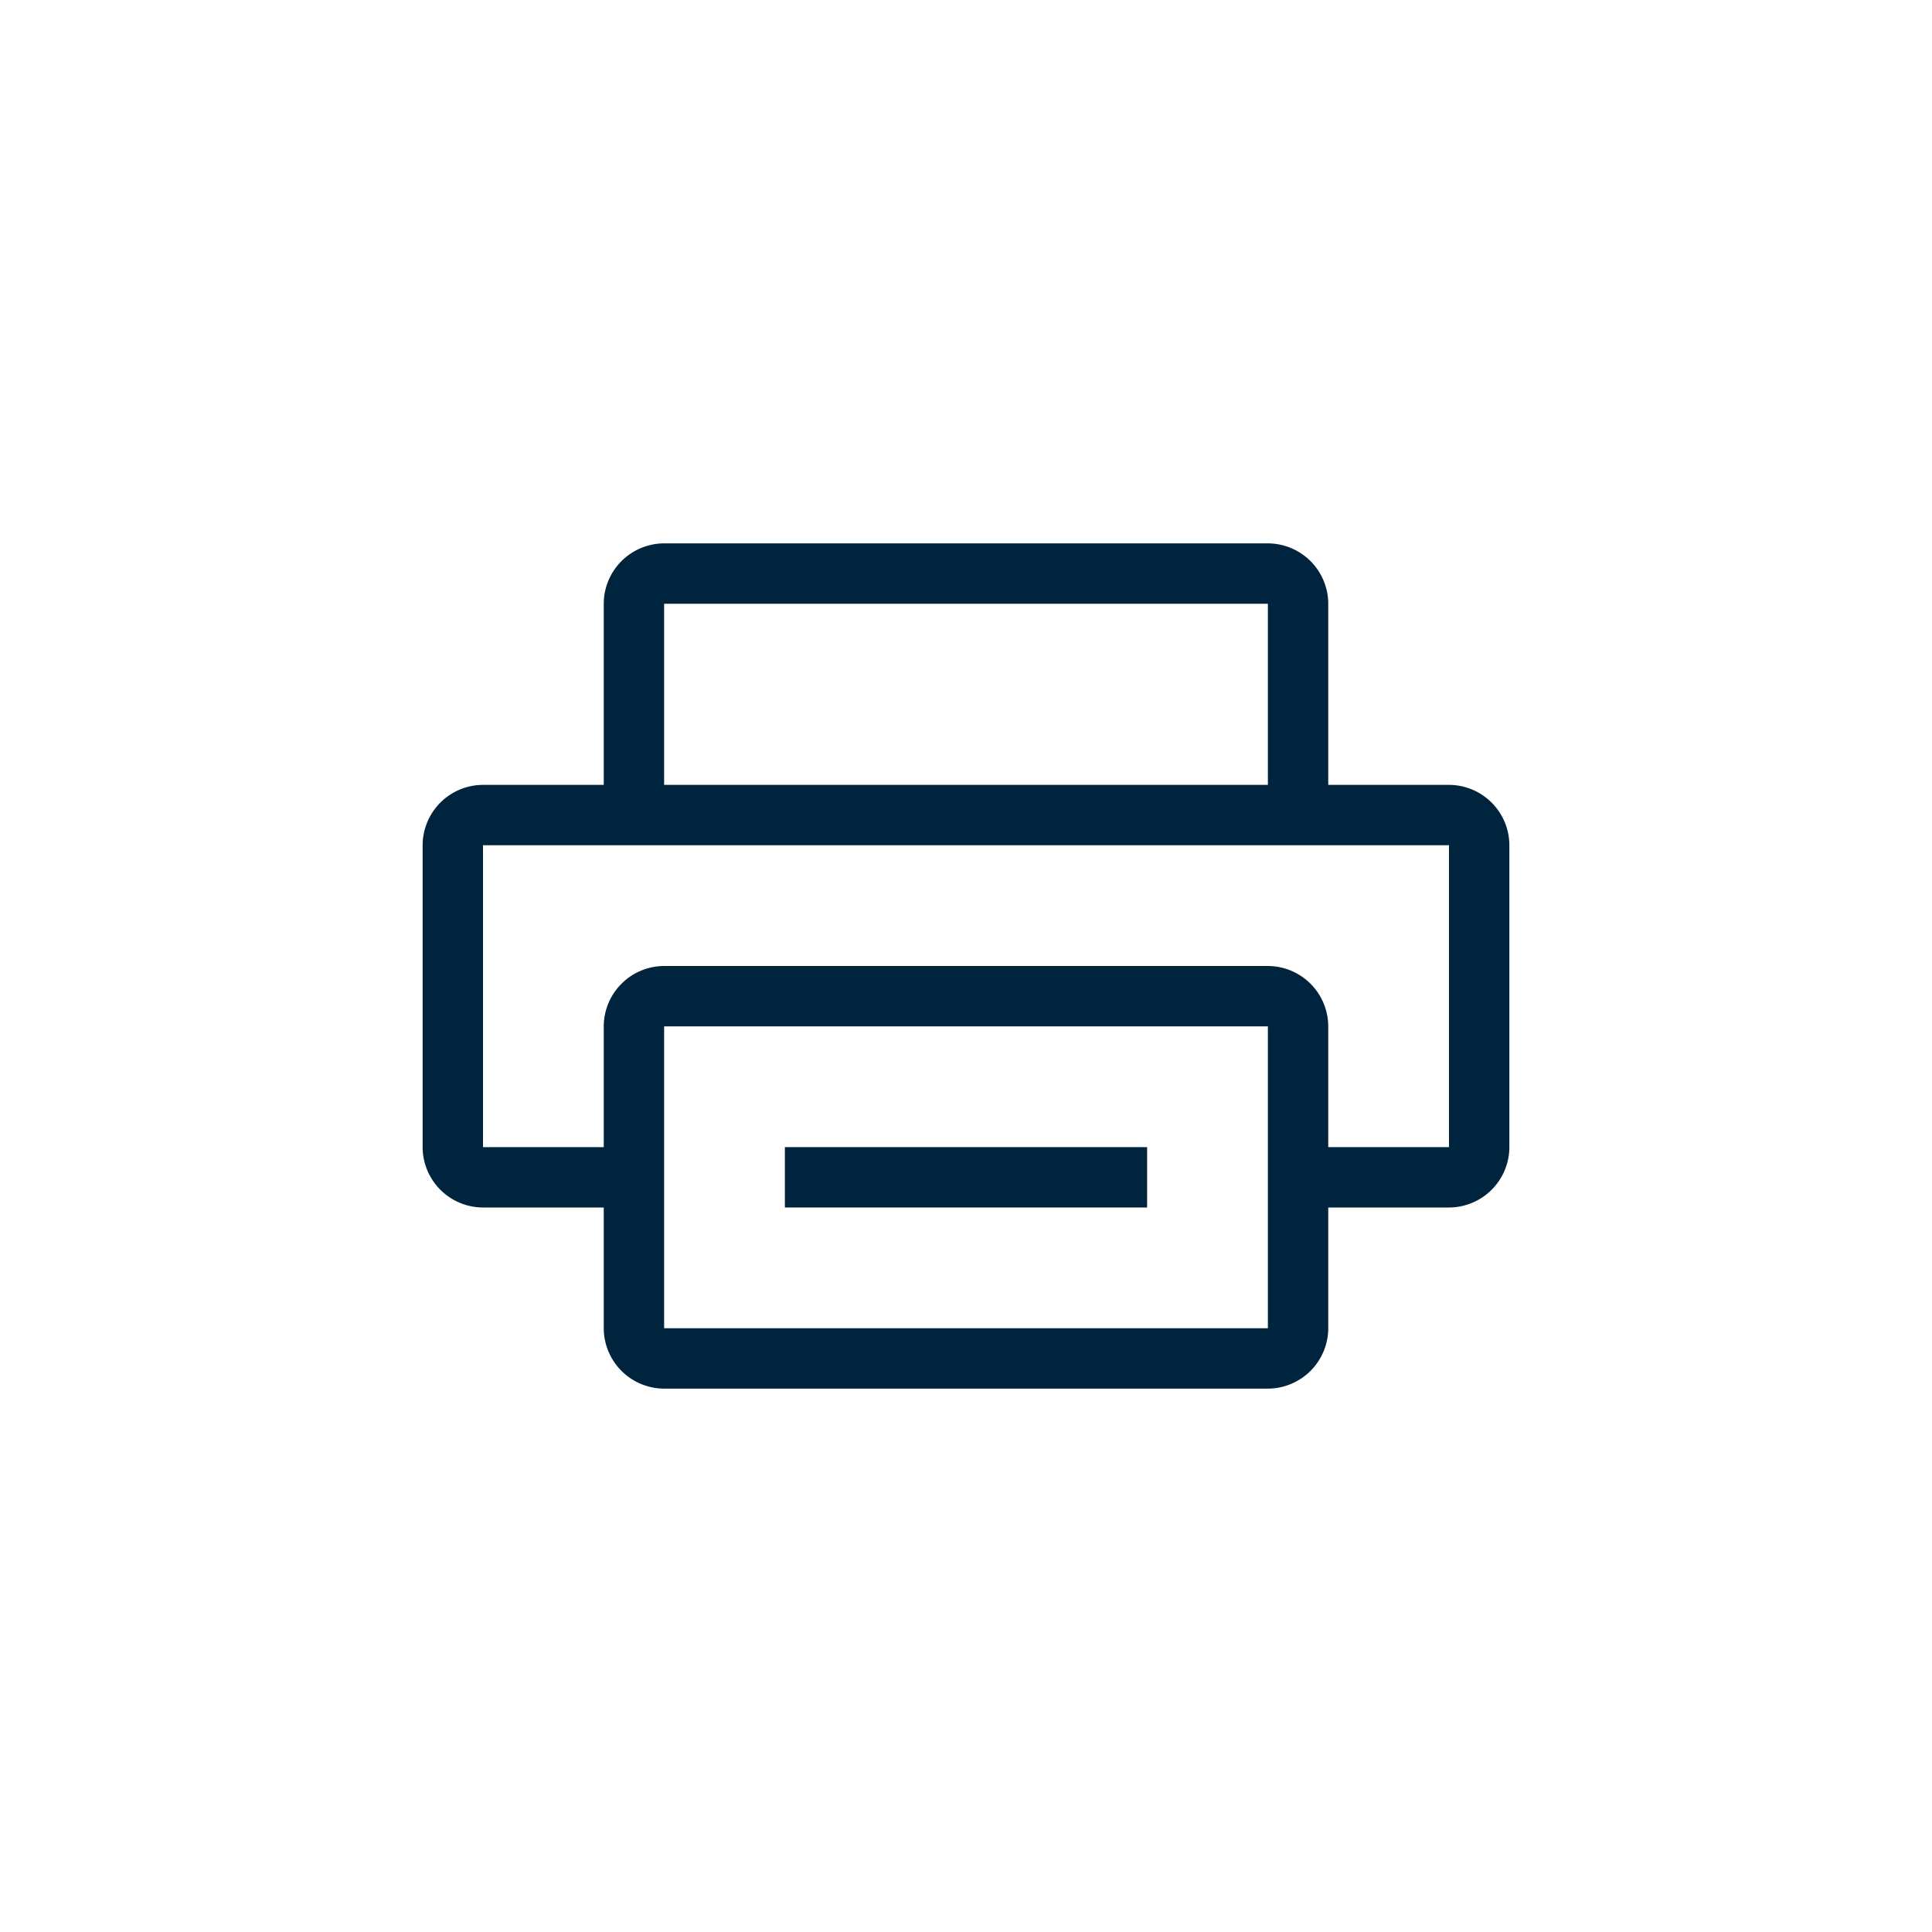 <svg id="Layer_1" data-name="Layer 1" xmlns="http://www.w3.org/2000/svg" viewBox="0 0 32 32"><defs><style>.cls-1{fill:#00243d;}</style></defs><title>Maersk_Icons_Printer_20190627</title><path class="cls-1" d="M24,13H22V10a1.003,1.003,0,0,0-1-1H11a1.003,1.003,0,0,0-1,1v3H8a1.003,1.003,0,0,0-1,1v5a1.003,1.003,0,0,0,1,1h2v2a1.003,1.003,0,0,0,1,1H21a1.003,1.003,0,0,0,1-1V20h2a1.003,1.003,0,0,0,1-1V14A1.003,1.003,0,0,0,24,13ZM11,10H21v3H11ZM21,22H11V17H21Zm3-3H22V17a1.003,1.003,0,0,0-1-1H11a1.003,1.003,0,0,0-1,1v2H8V14H24Z"/><rect class="cls-1" x="13" y="19" width="6" height="1"/></svg>